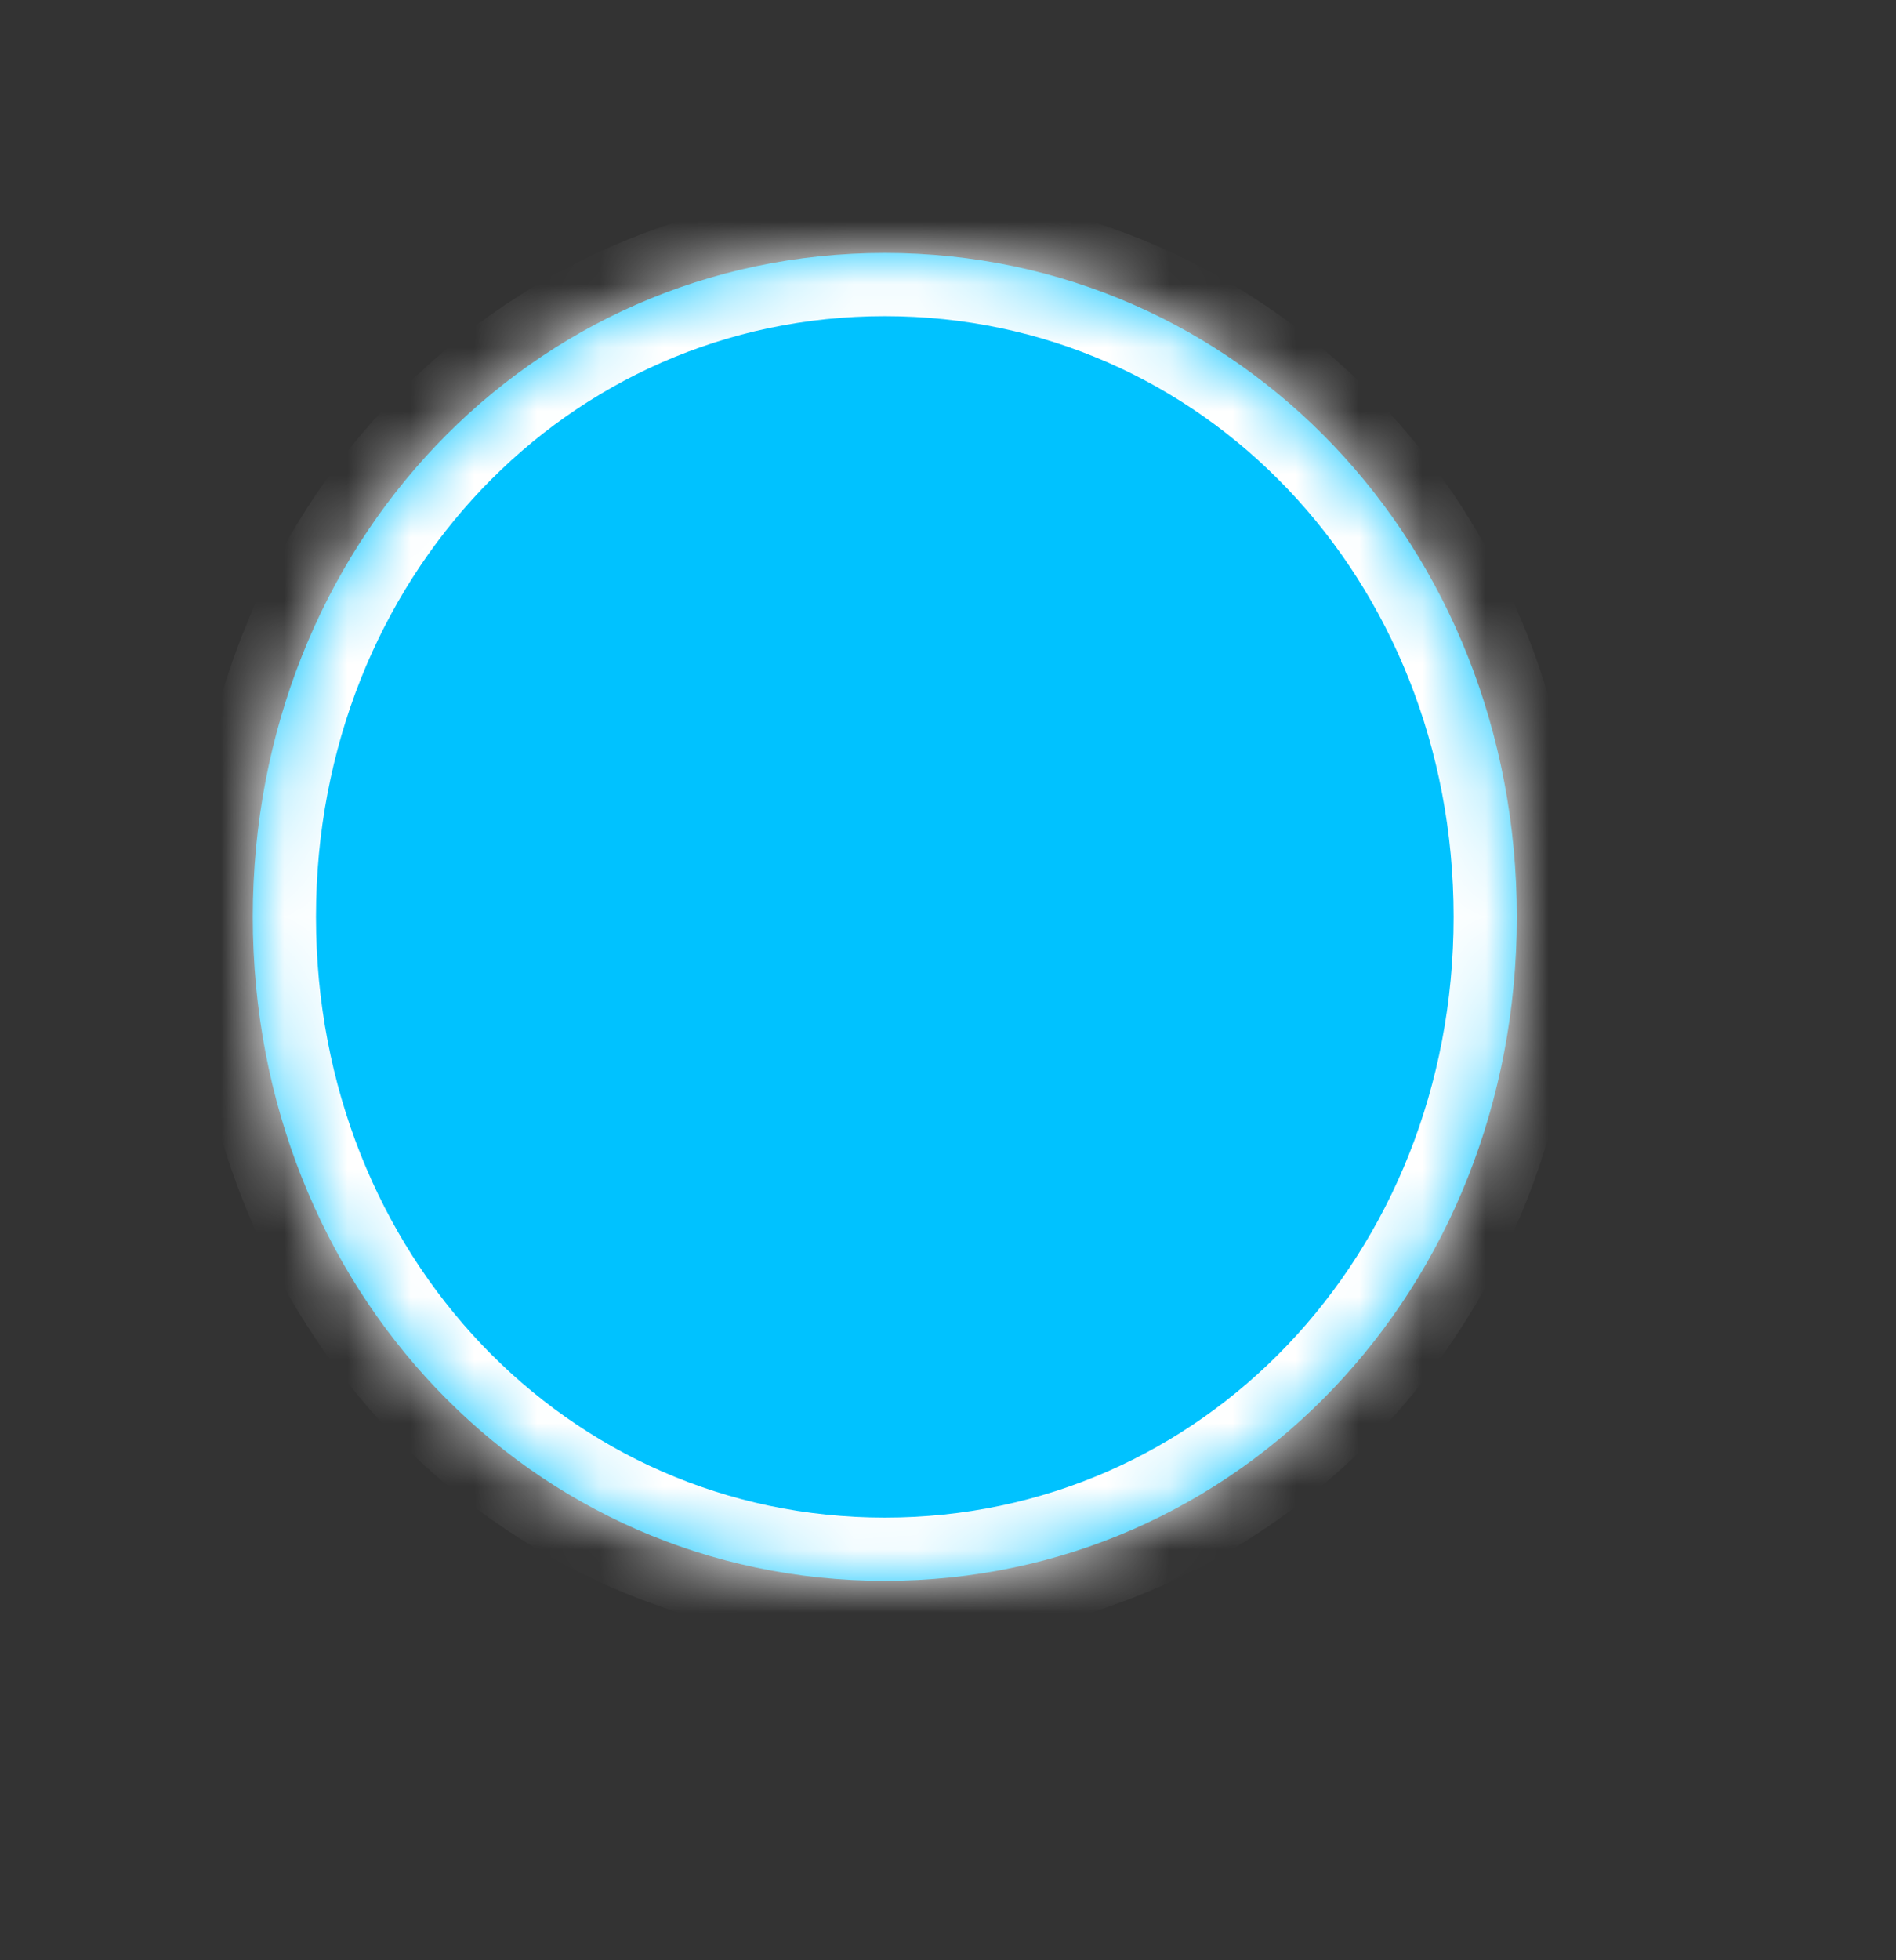 ﻿<?xml version="1.0" encoding="utf-8"?>
<svg version="1.1" xmlns:xlink="http://www.w3.org/1999/xlink" width="30px" height="31px" xmlns="http://www.w3.org/2000/svg">
  <rect width="100%" height="100%" fill="#333333" stroke="none"/>
  <defs>
    <pattern id="BGPattern" patternUnits="userSpaceOnUse" alignment="0 0" imageRepeat="None" />
    <mask fill="white" id="Clip270">
      <path d="M 0 10.5  C 0 4.62  4.4 0  10 0  C 15.6 0  20 4.62  20 10.5  C 20 16.38  15.6 21  10 21  C 4.4 21  0 16.38  0 10.5  Z " fill-rule="evenodd" />
    </mask>
  </defs>
  <g transform="matrix(1 0 0 1 -150 -254 )">
    <path d="M 0 10.5  C 0 4.62  4.4 0  10 0  C 15.6 0  20 4.62  20 10.5  C 20 16.38  15.6 21  10 21  C 4.4 21  0 16.38  0 10.5  Z " fill-rule="nonzero" fill="rgba(0, 194, 255, 1)" stroke="none" transform="matrix(1 0 0 1 154 258 )" class="fill" />
    <path d="M 0 10.5  C 0 4.62  4.4 0  10 0  C 15.6 0  20 4.62  20 10.5  C 20 16.38  15.6 21  10 21  C 4.4 21  0 16.38  0 10.5  Z " stroke-width="2" stroke-dasharray="0" stroke="rgba(255, 255, 255, 1)" fill="none" transform="matrix(1 0 0 1 154 258 )" class="stroke" mask="url(#Clip270)" />
  </g>
  <style>svg { filter: drop-shadow(1px 1px 2.5px rgba(0, 0, 0, 0.698)); }</style>
</svg>
